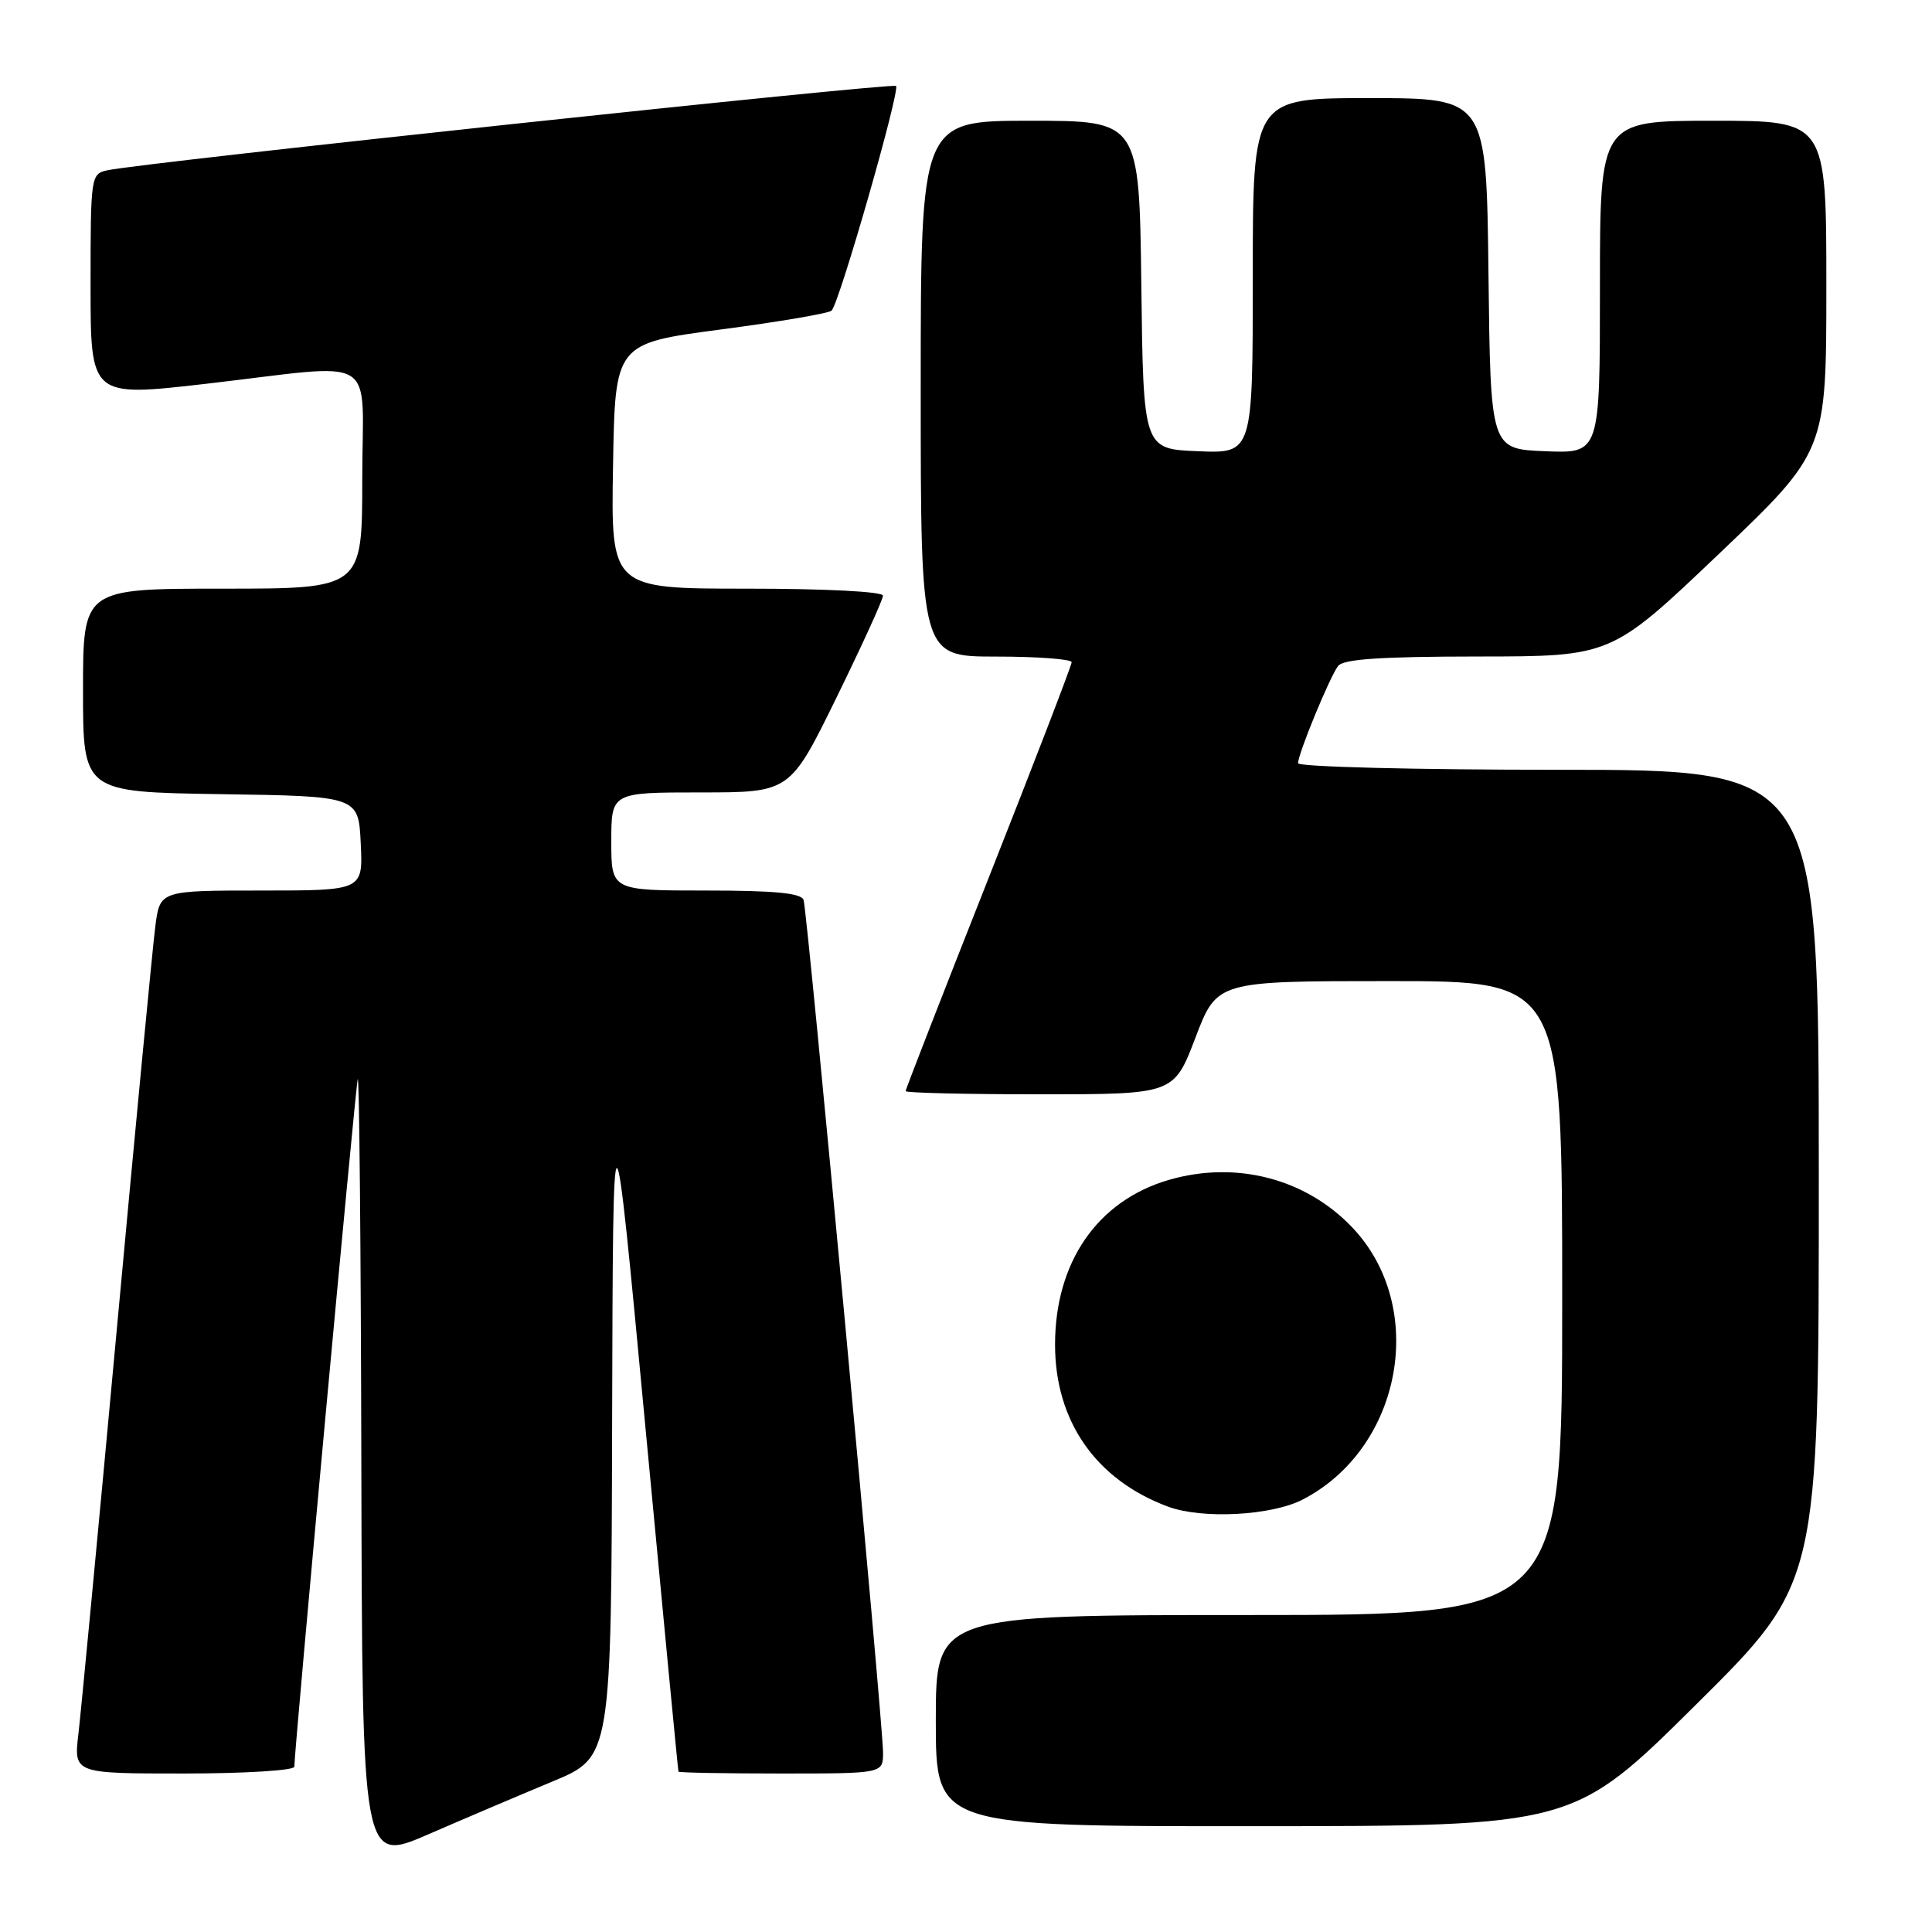 <?xml version="1.0" encoding="UTF-8" standalone="no"?>
<!DOCTYPE svg PUBLIC "-//W3C//DTD SVG 1.1//EN" "http://www.w3.org/Graphics/SVG/1.1/DTD/svg11.dtd" >
<svg xmlns="http://www.w3.org/2000/svg" xmlns:xlink="http://www.w3.org/1999/xlink" version="1.1" viewBox="0 0 256 256">
 <g >
 <path fill="currentColor"
d=" M 73.25 236.04 C 81.00 232.81 81.00 232.81 81.11 188.16 C 81.23 143.50 81.23 143.50 85.51 189.00 C 87.87 214.03 89.84 234.61 89.90 234.75 C 89.95 234.89 96.08 235.00 103.50 235.00 C 117.00 235.00 117.00 235.00 117.01 232.25 C 117.02 228.44 106.99 120.79 106.48 119.25 C 106.18 118.34 102.67 118.00 93.53 118.00 C 81.00 118.00 81.00 118.00 81.00 111.50 C 81.00 105.00 81.00 105.00 92.84 105.00 C 104.68 105.00 104.68 105.00 110.84 92.43 C 114.23 85.51 117.00 79.44 117.00 78.93 C 117.00 78.39 109.38 78.00 98.98 78.00 C 80.95 78.00 80.95 78.00 81.23 61.75 C 81.50 45.51 81.50 45.51 95.50 43.66 C 103.20 42.65 109.81 41.52 110.19 41.16 C 111.21 40.19 119.30 11.97 118.73 11.39 C 118.26 10.93 19.03 21.53 14.25 22.56 C 12.04 23.03 12.00 23.30 12.00 37.83 C 12.00 52.61 12.00 52.61 27.25 50.86 C 50.67 48.16 48.00 46.53 48.00 63.50 C 48.00 78.00 48.00 78.00 29.50 78.00 C 11.00 78.00 11.00 78.00 11.00 91.48 C 11.00 104.95 11.00 104.95 29.25 105.23 C 47.50 105.50 47.50 105.50 47.80 111.75 C 48.10 118.00 48.10 118.00 34.64 118.00 C 21.19 118.00 21.19 118.00 20.58 122.75 C 20.24 125.36 17.95 149.32 15.49 176.00 C 13.03 202.68 10.73 226.86 10.39 229.75 C 9.77 235.00 9.77 235.00 24.38 235.00 C 32.42 235.00 39.00 234.59 39.00 234.10 C 39.00 231.89 47.07 144.34 47.40 143.00 C 47.60 142.18 47.82 165.20 47.88 194.18 C 48.00 246.85 48.00 246.85 56.75 243.06 C 61.56 240.97 68.99 237.81 73.25 236.04 Z  M 224.75 225.85 C 241.00 209.74 241.00 209.74 241.00 155.87 C 241.00 102.00 241.00 102.00 206.50 102.00 C 187.53 102.00 172.00 101.61 172.00 101.13 C 172.00 99.88 176.18 89.73 177.30 88.25 C 177.99 87.33 182.95 87.00 195.87 86.99 C 213.50 86.98 213.50 86.98 227.75 73.41 C 242.00 59.83 242.00 59.83 242.00 37.92 C 242.00 16.00 242.00 16.00 227.00 16.00 C 212.00 16.00 212.00 16.00 212.00 38.04 C 212.00 60.09 212.00 60.09 204.75 59.79 C 197.50 59.50 197.50 59.50 197.23 36.25 C 196.96 13.00 196.96 13.00 181.48 13.00 C 166.00 13.00 166.00 13.00 166.00 36.54 C 166.00 60.09 166.00 60.09 158.75 59.79 C 151.50 59.50 151.50 59.50 151.23 37.75 C 150.96 16.00 150.96 16.00 136.48 16.00 C 122.00 16.00 122.00 16.00 122.00 51.50 C 122.00 87.00 122.00 87.00 132.00 87.00 C 137.50 87.00 142.00 87.34 142.00 87.75 C 142.00 88.16 137.05 101.02 131.00 116.33 C 124.95 131.63 120.00 144.34 120.00 144.58 C 120.00 144.81 128.00 145.00 137.77 145.00 C 155.54 145.00 155.54 145.00 158.40 137.50 C 161.26 130.00 161.26 130.00 184.13 130.00 C 207.00 130.00 207.00 130.00 207.00 172.00 C 207.00 214.00 207.00 214.00 165.50 214.00 C 124.00 214.00 124.00 214.00 124.00 228.00 C 124.00 242.00 124.00 242.00 166.25 241.98 C 208.50 241.97 208.50 241.97 224.75 225.85 Z  M 172.61 198.70 C 185.80 191.88 189.21 173.21 179.20 162.66 C 173.03 156.16 163.79 153.76 154.89 156.34 C 145.42 159.10 139.80 167.23 139.80 178.18 C 139.80 188.31 145.21 196.08 154.75 199.63 C 159.28 201.32 168.47 200.84 172.61 198.70 Z "/>
</g>
</svg>